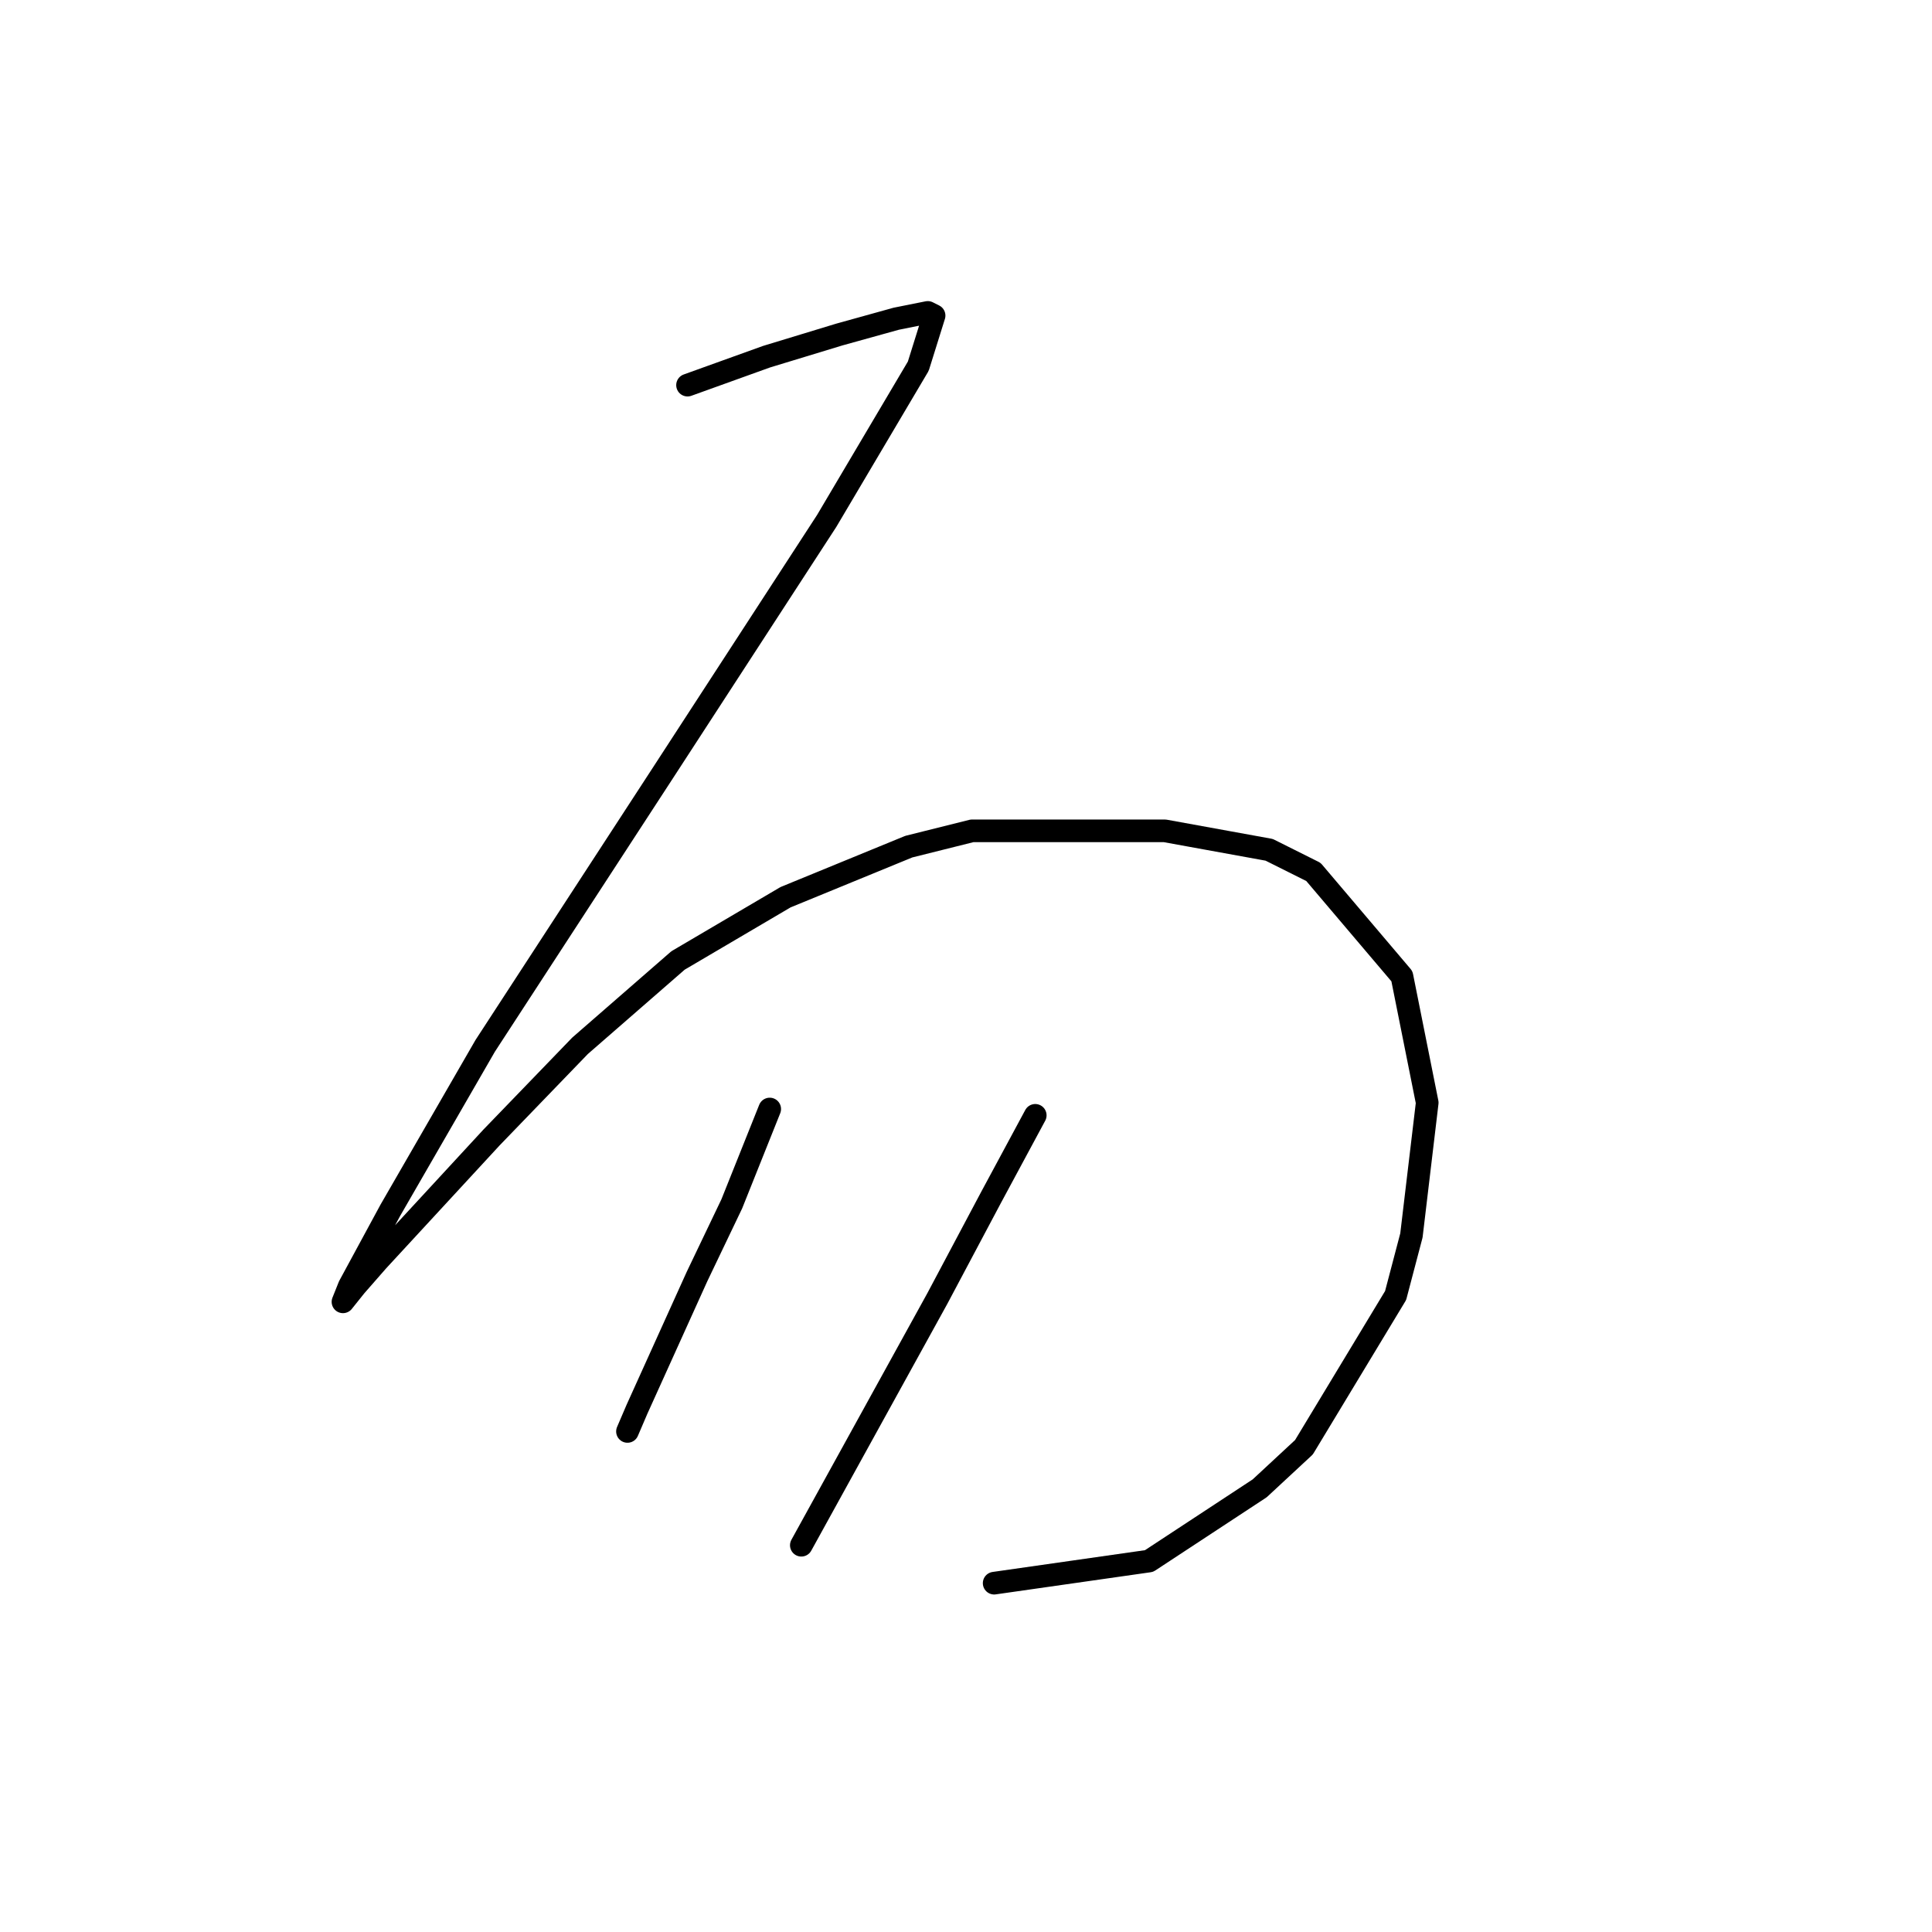 <?xml version="1.0" standalone="no"?>
    <svg width="256" height="256" xmlns="http://www.w3.org/2000/svg" version="1.1">
    <polyline stroke="black" stroke-width="3" stroke-linecap="round" fill="transparent" stroke-linejoin="round" points="91.102 51.032 101.573 47.262 111.207 44.33 118.746 42.236 122.935 41.398 123.772 41.817 121.678 48.519 109.531 69.043 87.751 102.551 64.295 138.573 51.729 160.353 46.284 170.406 45.446 172.5 47.122 170.406 50.054 167.055 65.132 150.72 76.86 138.573 89.845 127.264 104.086 118.887 120.421 112.185 128.799 110.091 154.349 110.091 168.171 112.604 174.035 115.536 185.763 129.358 189.114 146.112 187.02 163.704 184.925 171.663 172.779 191.768 166.914 197.213 152.255 206.846 131.731 209.778 131.731 209.778 " />
        <polyline stroke="black" stroke-width="3" stroke-linecap="round" fill="transparent" stroke-linejoin="round" points="101.992 146.95 96.966 159.516 92.358 169.149 84.4 186.741 83.143 189.673 83.143 189.673 " />
        <polyline stroke="black" stroke-width="3" stroke-linecap="round" fill="transparent" stroke-linejoin="round" points="137.176 147.788 131.312 158.678 124.191 172.081 106.18 204.752 106.18 204.752 " />
        </svg>